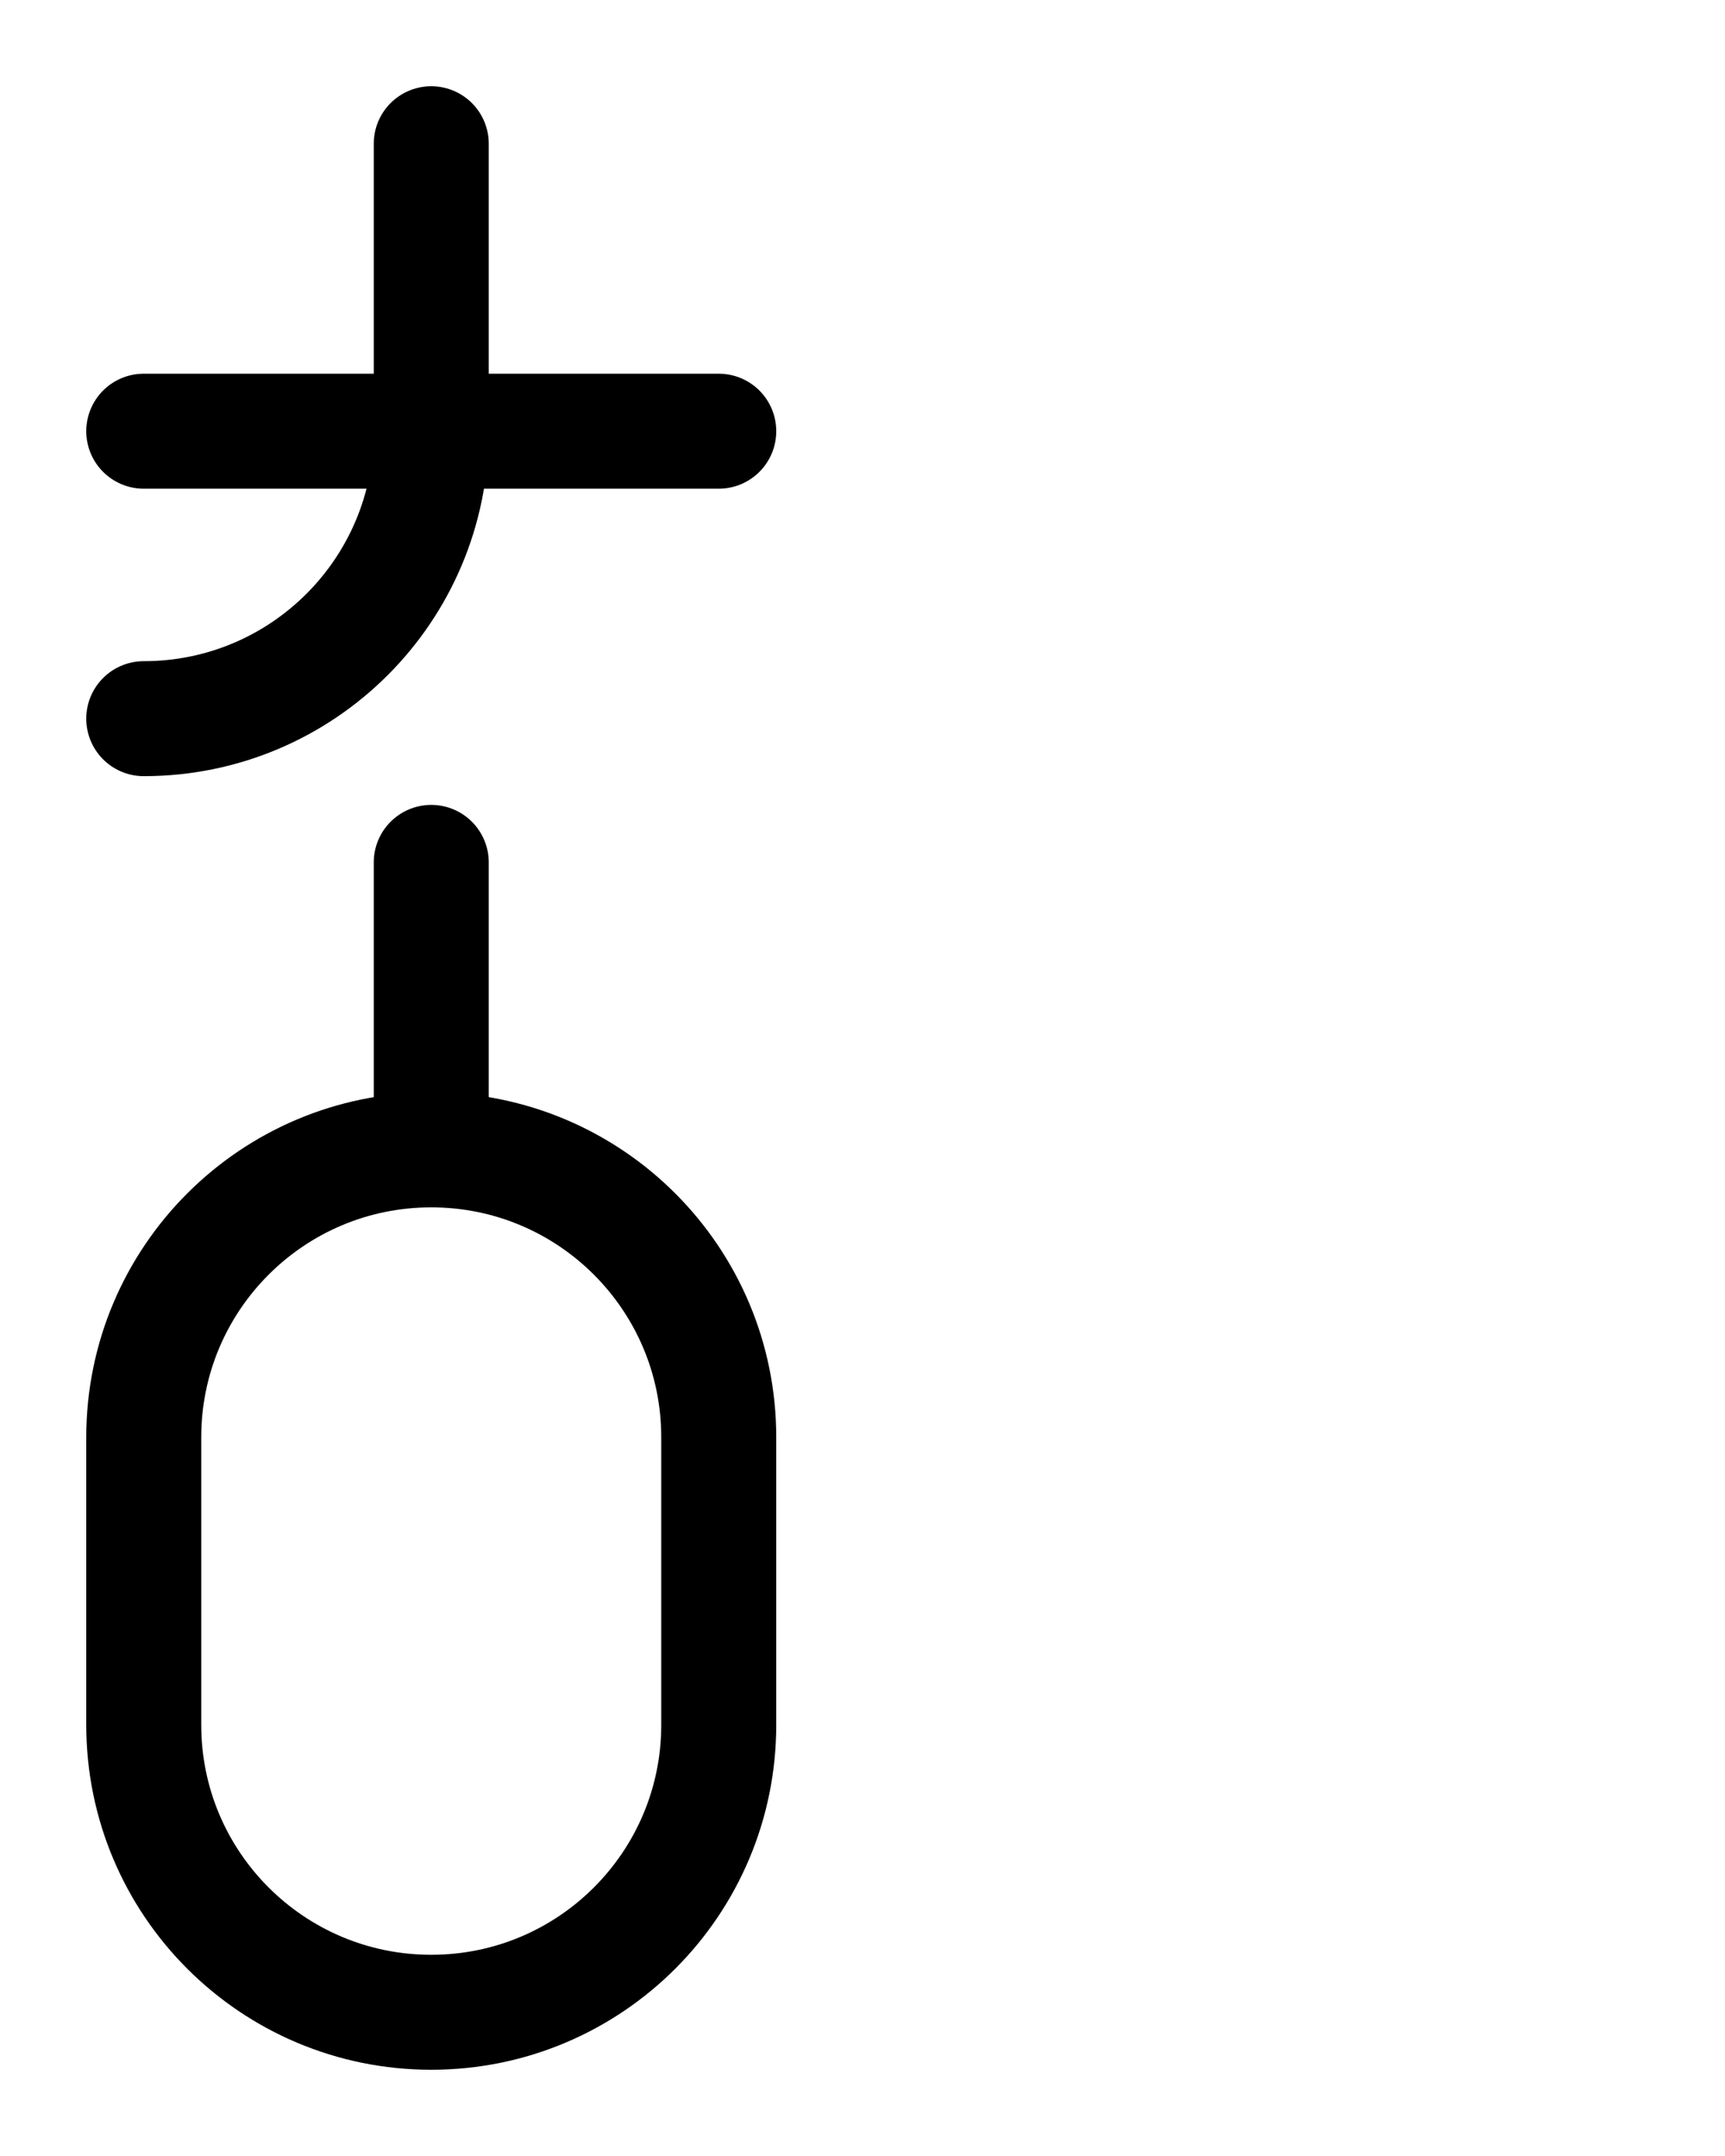 <?xml version="1.0" encoding="utf-8"?>
<!-- Generator: Adobe Illustrator 26.0.0, SVG Export Plug-In . SVG Version: 6.00 Build 0)  -->
<svg version="1.1" id="图层_1" xmlns="http://www.w3.org/2000/svg" xmlns:xlink="http://www.w3.org/1999/xlink" x="0px" y="0px"
	 viewBox="0 0 720 900" style="enable-background:new 0 0 720 900;" xml:space="preserve">
<style type="text/css">
	.st0{fill:none;stroke:#000000;stroke-width:48;stroke-linecap:round;stroke-linejoin:round;stroke-miterlimit:10;}
</style>
<line class="st0" x1="60" y1="180" x2="300" y2="180"/>
<path class="st0" d="M60,300c66.3,0,120-53.7,120-120V60"/>
<path class="st0" d="M180,480L180,480c-66.3,0-120,53.7-120,120v120c0,66.3,53.7,120,120,120l0,0c66.3,0,120-53.7,120-120V600
	C300,533.7,246.3,480,180,480z"/>
<line class="st0" x1="180" y1="480" x2="180" y2="360"/>
</svg>
